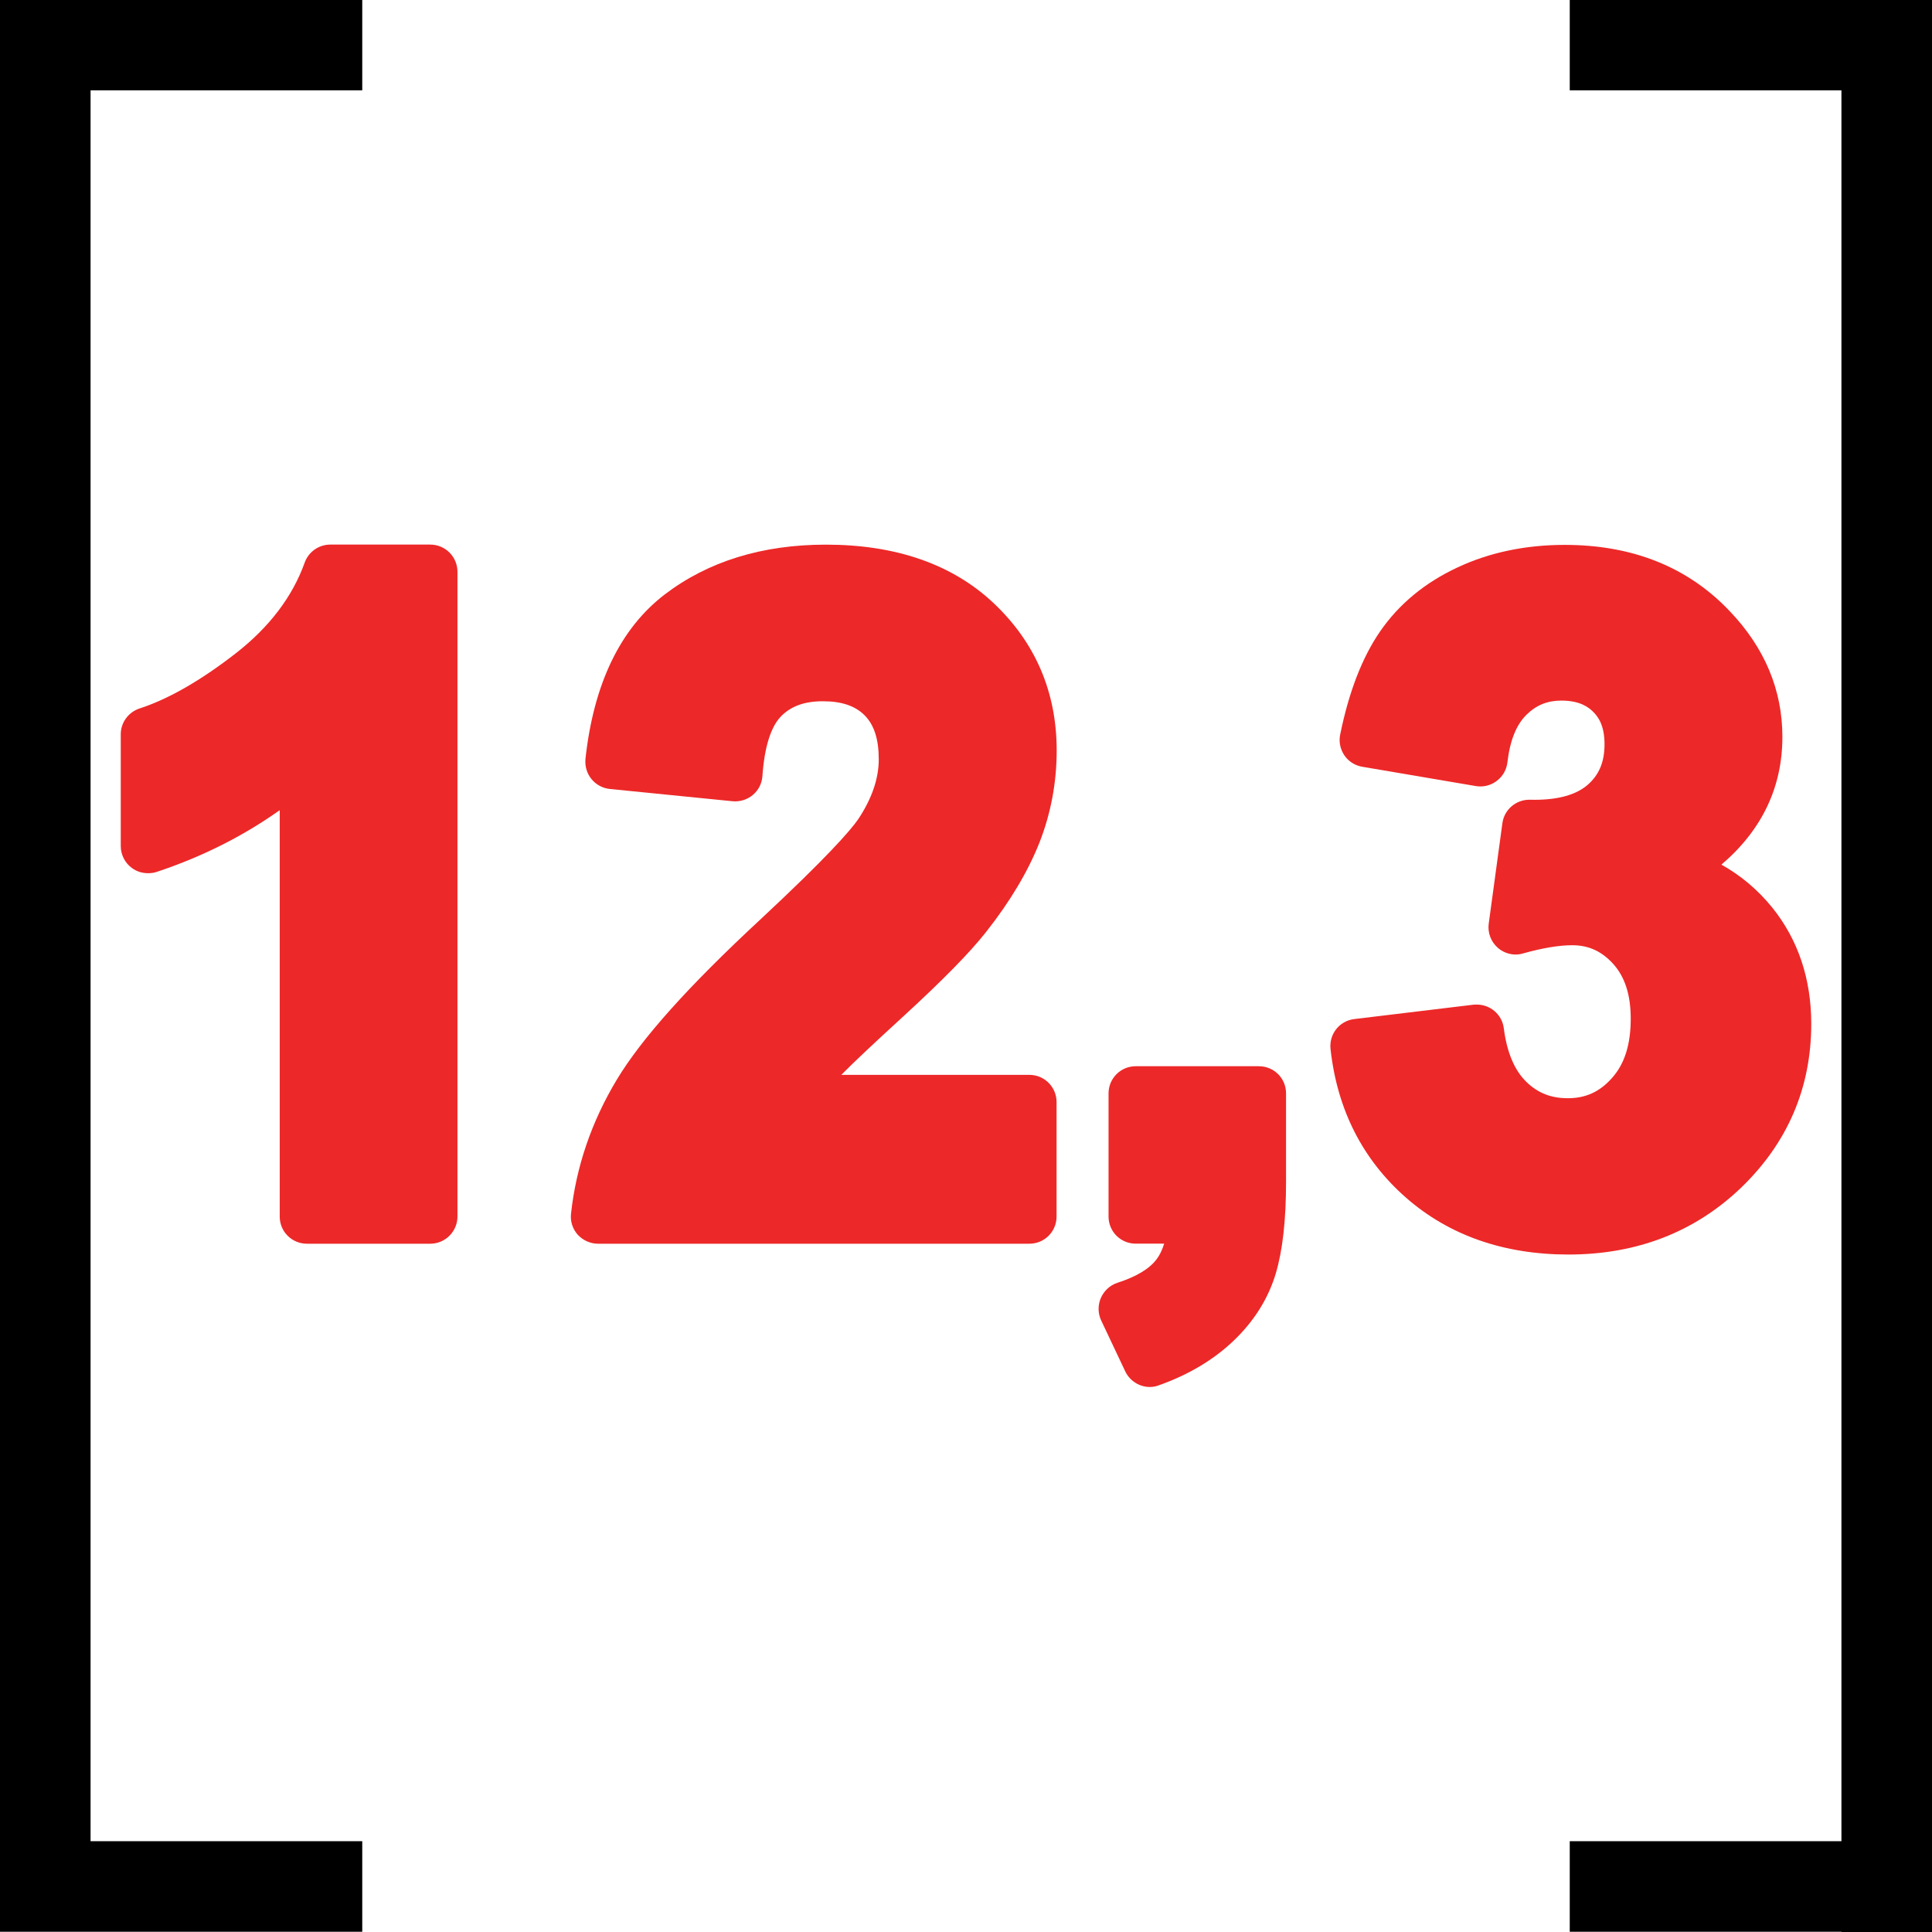 <?xml version="1.0" encoding="utf-8"?>
<!-- Generator: Adobe Illustrator 14.0.0, SVG Export Plug-In . SVG Version: 6.00 Build 43363)  -->
<!DOCTYPE svg PUBLIC "-//W3C//DTD SVG 1.1//EN" "http://www.w3.org/Graphics/SVG/1.1/DTD/svg11.dtd">
<svg version="1.1"
	 id="svg2" xmlns:ns="http://creativecommons.org/ns#" xmlns:svg="http://www.w3.org/2000/svg" xmlns:cc="http://web.resource.org/cc/" xmlns:dc="http://purl.org/dc/elements/1.1/" xmlns:rdf="http://www.w3.org/1999/02/22-rdf-syntax-ns#" xmlns:inkscape="http://www.inkscape.org/namespaces/inkscape" xmlns:sodipodi="http://sodipodi.sourceforge.net/DTD/sodipodi-0.dtd" sodipodi:version="0.32" inkscape:version="0.45.1" sodipodi:docname="arr_num.svg" sodipodi:docbase="C:\Radix\dev\trunk\org.radixware\kernel\designer\src\common.resources\src\org\radixware\kernel\designer\resources\icons\valtype" inkscape:output_extension="org.inkscape.output.svg.inkscape"
	 xmlns="http://www.w3.org/2000/svg" xmlns:xlink="http://www.w3.org/1999/xlink" x="0px" y="0px" width="32px" height="32px"
	 viewBox="-6 -6 32 32" enable-background="new -6 -6 32 32" xml:space="preserve">
<sodipodi:namedview  id="base" showguides="true" inkscape:cy="0.96345695" inkscape:cx="2.6650166" inkscape:zoom="4.3904066" showgrid="false" borderopacity="1.0" bordercolor="#000000" pagecolor="#ffffff" inkscape:window-height="944" inkscape:window-width="1280" inkscape:pageshadow="2" inkscape:pageopacity="0.0" inkscape:current-layer="g8508" inkscape:window-y="-8" inkscape:window-x="-8" inkscape:guide-bbox="true" inkscape:document-units="px">
	<sodipodi:guide  id="guide3989" position="28.185,0.242" orientation="0,1"></sodipodi:guide>
	<sodipodi:guide  id="guide3991" position="19.73,-4.187" orientation="1,0"></sodipodi:guide>
	<inkscape:grid  type="xygrid" id="grid4392"></inkscape:grid>
</sodipodi:namedview>
<g>
	<polygon points="0,24.496 -4.5,24.496 -4.5,-4.504 0,-4.504 0,-6.004 -6,-6.004 -6,-6.004 -6,-4.504 -6,24.496 -6,25.996 
		-4.5,25.996 0,25.996 	"/>
	<polygon points="20,-6.004 20,-4.504 24.5,-4.504 24.5,24.496 20,24.496 20,25.996 24.5,25.996 24.5,26.004 26,26.004 26,25.996 
		26,24.496 26,-4.504 26,-5.996 26,-6.004 	"/>
	<g>
		<g>
			<path fill="#ED2828" d="M-0.916,14.6c-0.249,0-0.451-0.199-0.451-0.451V7.419c-0.613,0.435-1.296,0.777-2.04,1.023
				c-0.047,0.016-0.094,0.021-0.142,0.021c-0.094,0-0.188-0.028-0.266-0.086C-3.93,8.294-4,8.157-4,8.013v-1.85
				c0-0.195,0.126-0.368,0.313-0.429c0.479-0.156,1.017-0.465,1.597-0.917c0.552-0.431,0.934-0.934,1.136-1.497
				c0.064-0.18,0.234-0.3,0.426-0.3h1.653c0.25,0,0.452,0.201,0.452,0.452v10.677c0,0.248-0.202,0.451-0.452,0.451H-0.916
				L-0.916,14.6z"/>
			<path fill="#ED2828" d="M3.907,14.6c-0.128,0-0.25-0.055-0.337-0.148c-0.086-0.096-0.127-0.225-0.112-0.35
				c0.085-0.779,0.34-1.525,0.759-2.221c0.413-0.684,1.188-1.549,2.371-2.646c1.109-1.033,1.495-1.477,1.625-1.664
				c0.227-0.34,0.342-0.675,0.342-0.994c0-0.332-0.076-0.57-0.234-0.729C8.164,5.69,7.938,5.615,7.629,5.615
				c-0.303,0-0.527,0.081-0.691,0.248c-0.172,0.174-0.277,0.516-0.31,0.99C6.62,6.975,6.564,7.088,6.469,7.167
				C6.387,7.236,6.283,7.273,6.177,7.273c-0.016,0-0.028,0-0.045-0.002l-2.03-0.203c-0.119-0.012-0.229-0.07-0.306-0.165
				c-0.075-0.092-0.11-0.212-0.099-0.332C3.832,5.328,4.273,4.41,5.01,3.846c0.717-0.547,1.614-0.825,2.67-0.825
				c1.161,0,2.098,0.326,2.781,0.972c0.689,0.651,1.041,1.473,1.041,2.438c0,0.534-0.098,1.05-0.289,1.534
				c-0.188,0.471-0.482,0.967-0.881,1.472c-0.264,0.336-0.716,0.798-1.385,1.411c-0.463,0.424-0.803,0.742-1.012,0.955h3.114
				c0.249,0,0.451,0.201,0.451,0.451v1.895c0,0.25-0.2,0.451-0.451,0.451H3.907L3.907,14.6z"/>
			<path fill="#ED2828" d="M13.045,16.973c-0.169,0-0.331-0.098-0.408-0.26l-0.398-0.842c-0.055-0.117-0.057-0.252-0.006-0.371
				c0.052-0.119,0.149-0.211,0.272-0.252c0.318-0.102,0.539-0.236,0.655-0.395c0.051-0.068,0.091-0.154,0.122-0.254h-0.47
				c-0.25,0-0.451-0.199-0.451-0.451v-2.037c0-0.25,0.201-0.451,0.451-0.451h2.037c0.252,0,0.452,0.199,0.452,0.451v1.457
				c0,0.641-0.056,1.139-0.17,1.525c-0.124,0.412-0.356,0.787-0.698,1.113c-0.328,0.314-0.744,0.563-1.236,0.738
				C13.146,16.963,13.098,16.973,13.045,16.973L13.045,16.973z"/>
			<path fill="#ED2828" d="M19.979,14.779c-1.068,0-1.976-0.316-2.688-0.939c-0.718-0.629-1.142-1.455-1.253-2.463
				c-0.028-0.246,0.146-0.469,0.393-0.498l1.973-0.238c0.02-0.002,0.037-0.002,0.057-0.002c0.225,0,0.419,0.166,0.447,0.395
				c0.051,0.396,0.176,0.693,0.373,0.885c0.193,0.188,0.412,0.271,0.688,0.271c0.292,0,0.524-0.104,0.726-0.33
				c0.213-0.234,0.315-0.559,0.315-0.986c0-0.398-0.097-0.697-0.295-0.914c-0.19-0.206-0.403-0.304-0.675-0.304
				c-0.219,0-0.492,0.046-0.814,0.136c-0.039,0.011-0.08,0.018-0.121,0.018c-0.107,0-0.213-0.039-0.295-0.11
				c-0.117-0.102-0.172-0.252-0.152-0.402l0.226-1.661c0.029-0.225,0.222-0.391,0.447-0.391c0.004,0,0.089,0.001,0.089,0.001
				c0.393,0,0.688-0.084,0.877-0.248c0.191-0.167,0.279-0.381,0.279-0.672c0-0.313-0.106-0.456-0.188-0.537
				c-0.08-0.08-0.223-0.186-0.527-0.186c-0.23,0-0.414,0.074-0.576,0.233c-0.17,0.165-0.276,0.431-0.317,0.787
				c-0.014,0.124-0.077,0.235-0.177,0.31c-0.078,0.06-0.174,0.092-0.271,0.092c-0.023,0-0.051-0.002-0.074-0.006L16.564,6.7
				c-0.121-0.02-0.229-0.089-0.297-0.189c-0.068-0.101-0.095-0.226-0.069-0.346c0.142-0.699,0.362-1.273,0.661-1.707
				c0.31-0.45,0.74-0.807,1.283-1.06c0.529-0.248,1.127-0.373,1.775-0.373c1.125,0,2.044,0.369,2.734,1.099
				c0.578,0.605,0.871,1.306,0.871,2.08c0,0.836-0.34,1.546-1.01,2.117c0.323,0.18,0.604,0.418,0.842,0.711
				C23.782,9.564,24,10.213,24,10.959c0,1.057-0.391,1.969-1.16,2.711C22.073,14.406,21.111,14.779,19.979,14.779L19.979,14.779z"/>
		</g>
	</g>
</g>
</svg>
